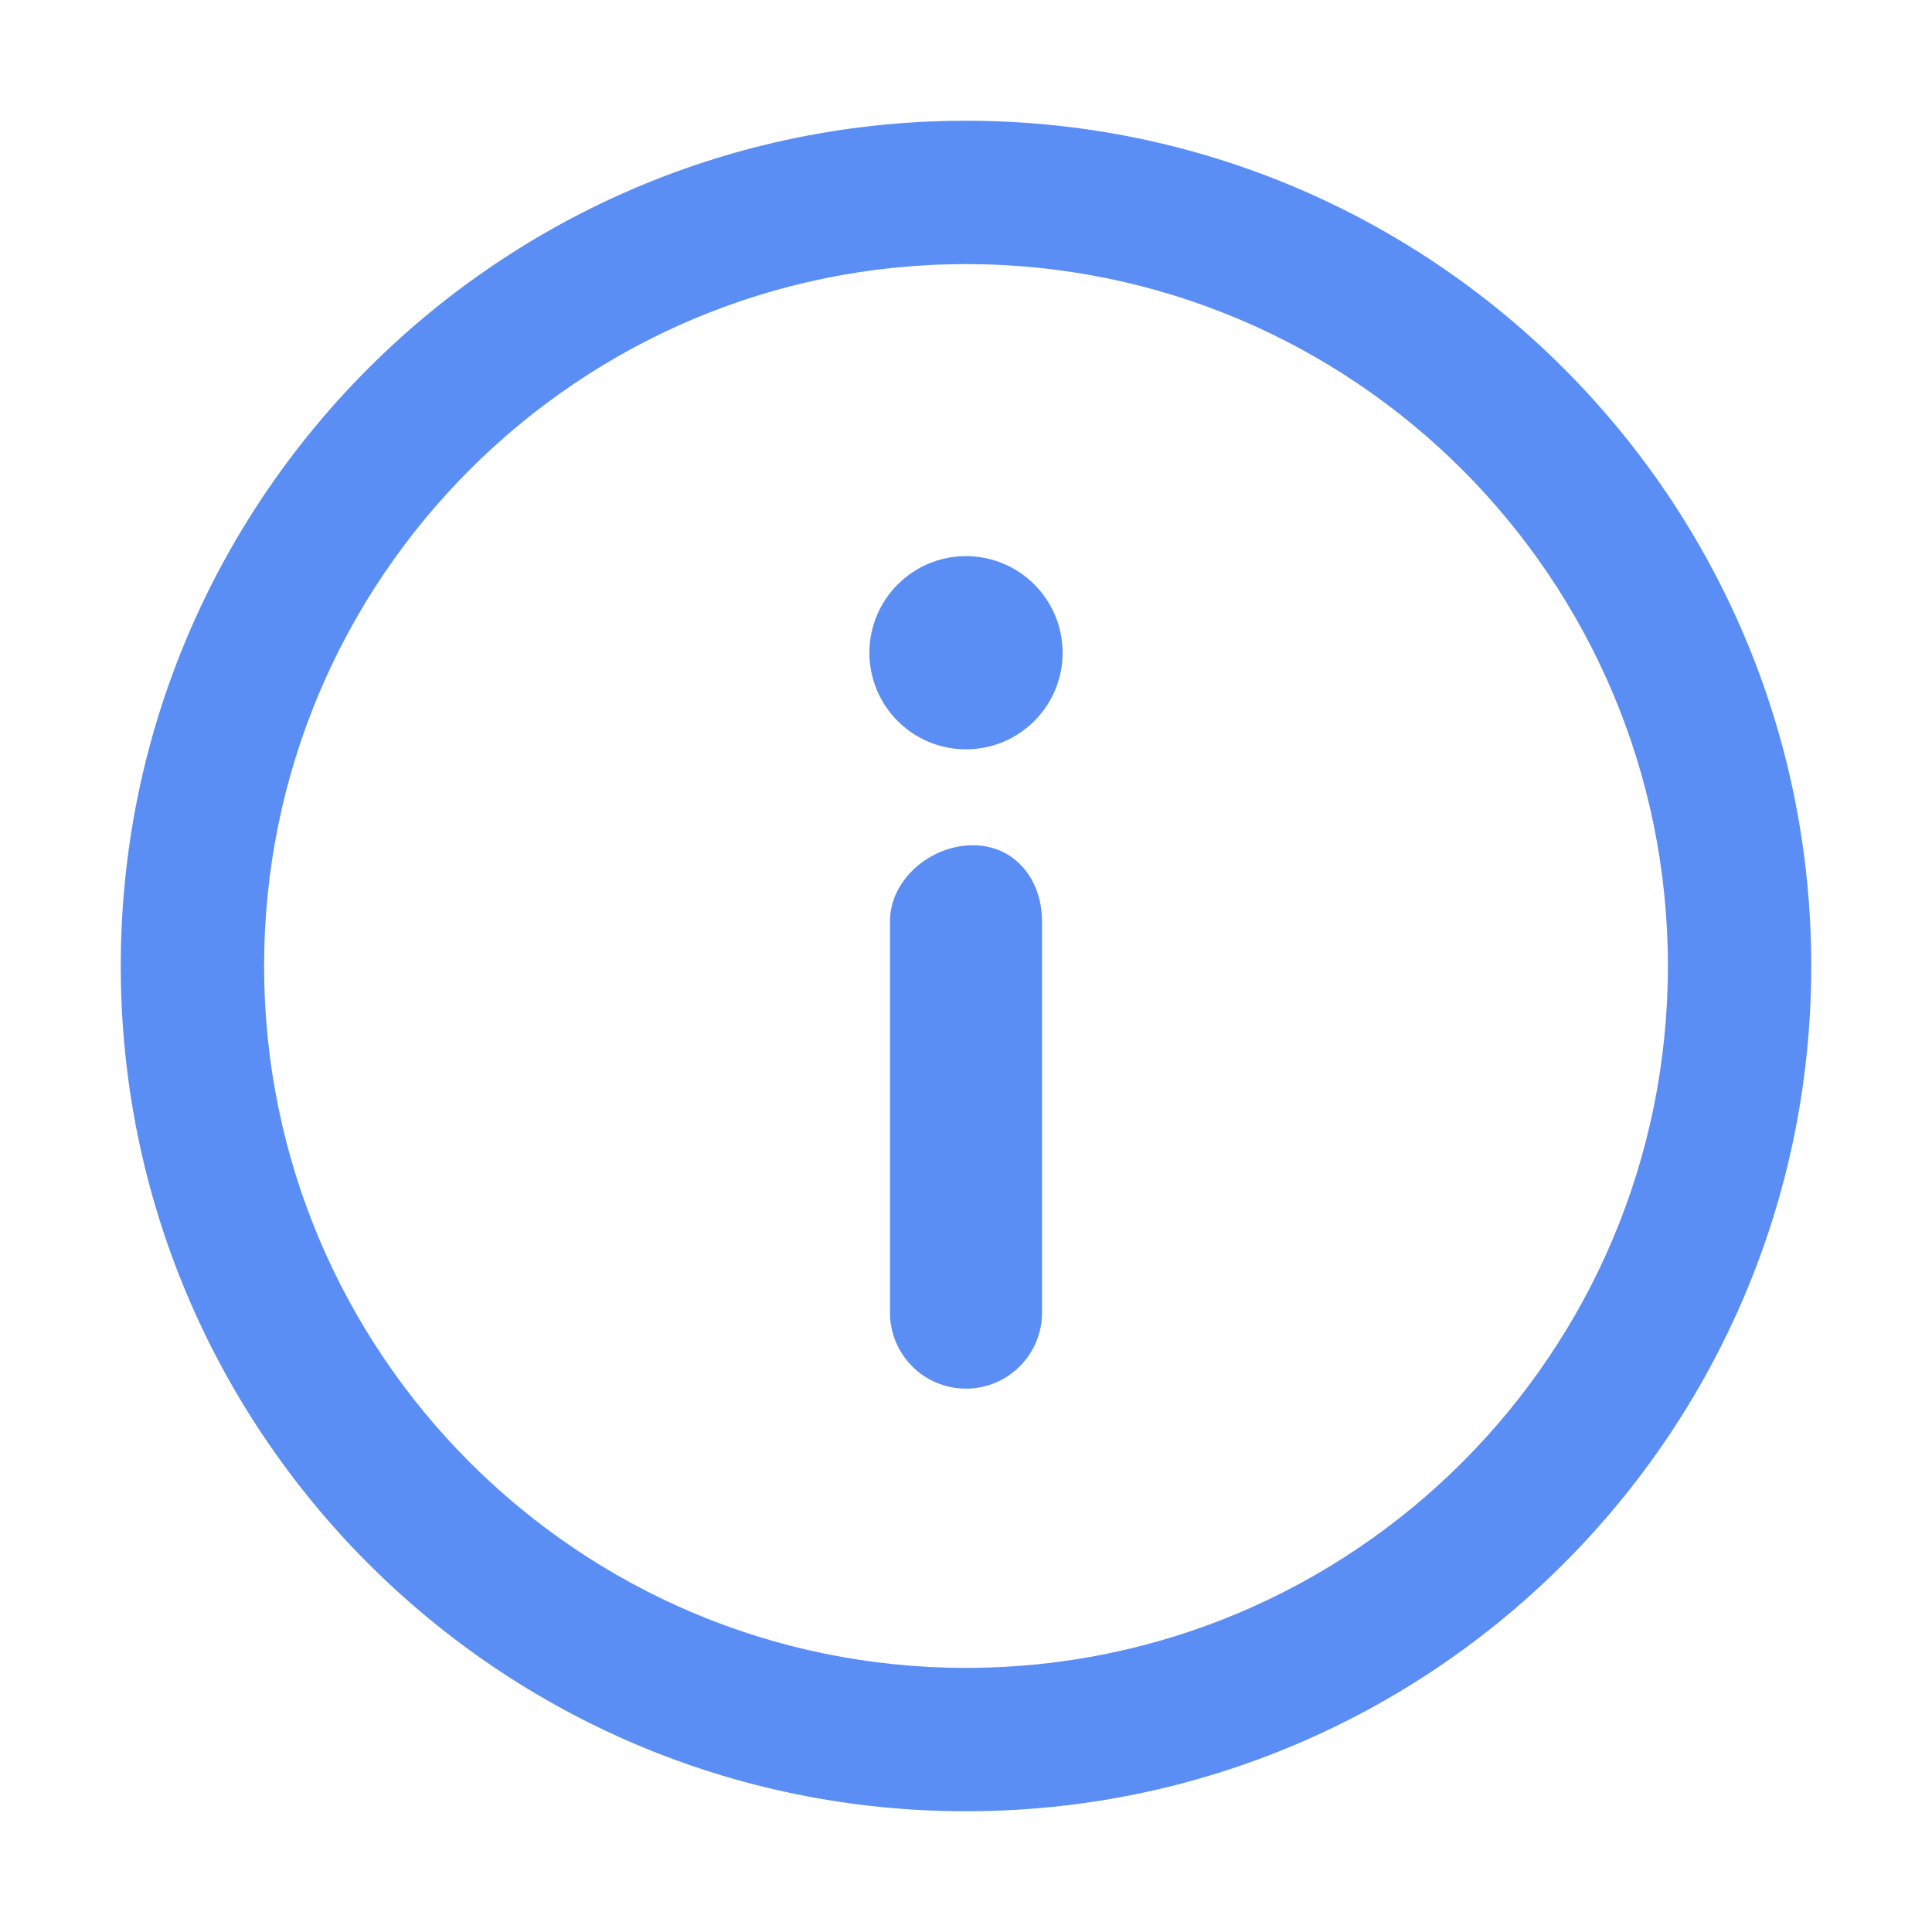 <svg width="20" height="20" viewBox="0 0 20 20" fill="none" xmlns="http://www.w3.org/2000/svg">
<path fill-rule="evenodd" clip-rule="evenodd" d="M1.25 10C1.25 14.832 5.168 18.75 10 18.75C14.832 18.75 18.75 14.832 18.75 10C18.75 5.168 14.832 1.25 10 1.25C5.168 1.25 1.25 5.168 1.25 10ZM2.734 10C2.734 5.988 5.988 2.734 10 2.734C14.012 2.734 17.266 5.988 17.266 10C17.266 14.012 14.012 17.266 10 17.266C5.988 17.266 2.734 14.012 2.734 10ZM9 6.757C9 6.205 9.448 5.757 10 5.757C10.552 5.757 11 6.205 11 6.757C11 7.31 10.552 7.757 10 7.757C9.448 7.757 9 7.31 9 6.757ZM10.787 9.537C10.787 9.103 10.505 8.75 10.07 8.75C9.635 8.75 9.213 9.103 9.213 9.537L9.213 13.588C9.213 14.023 9.565 14.375 10 14.375C10.435 14.375 10.787 14.022 10.787 13.588V9.537Z" fill="#5B8EF4"/>
</svg>
